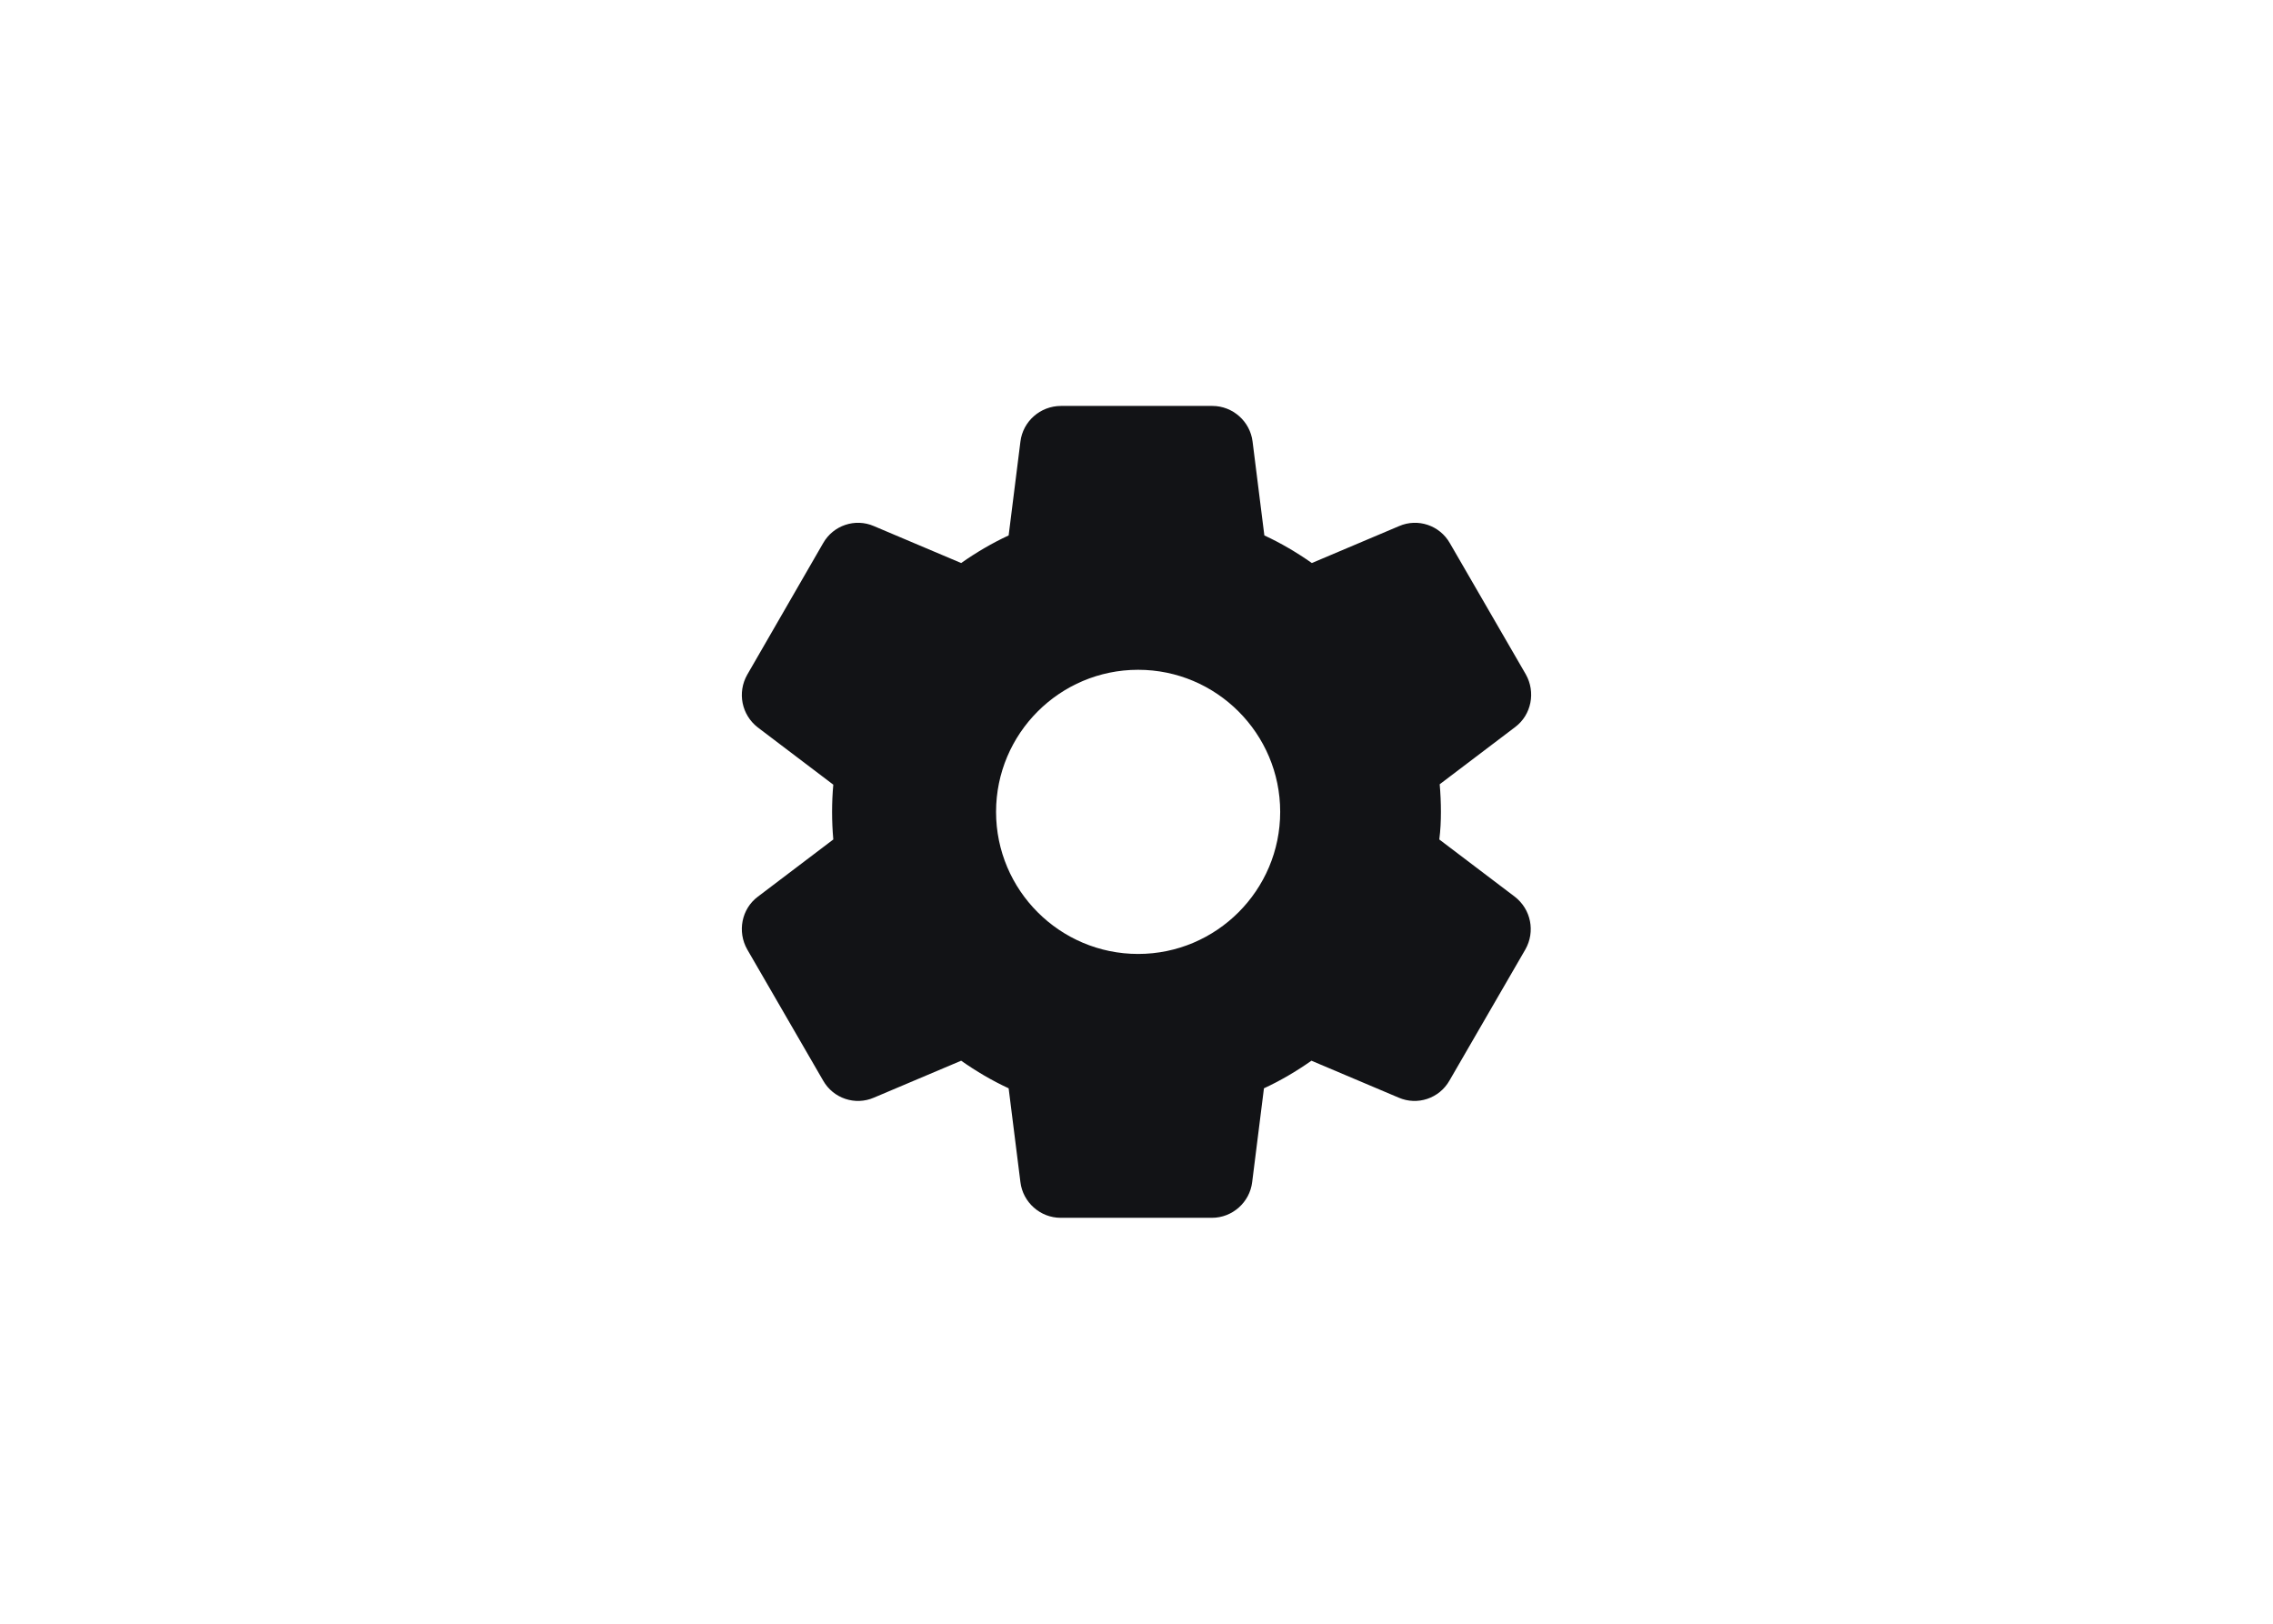 <svg width="56" height="40" viewBox="0 0 56 40" fill="none" xmlns="http://www.w3.org/2000/svg">
<path d="M35.5 20C35.5 19.77 35.49 19.55 35.47 19.32L37.33 17.91C37.73 17.61 37.84 17.05 37.59 16.61L35.72 13.38C35.47 12.94 34.93 12.76 34.47 12.96L32.32 13.87C31.95 13.61 31.56 13.38 31.15 13.19L30.86 10.88C30.8 10.38 30.37 10 29.87 10H26.14C25.63 10 25.2 10.38 25.14 10.88L24.85 13.19C24.44 13.38 24.05 13.61 23.68 13.87L21.53 12.96C21.07 12.76 20.53 12.94 20.28 13.38L18.41 16.62C18.16 17.06 18.27 17.61 18.67 17.92L20.53 19.33C20.51 19.55 20.5 19.77 20.5 20C20.5 20.23 20.51 20.45 20.53 20.68L18.67 22.09C18.27 22.39 18.16 22.95 18.41 23.39L20.28 26.62C20.53 27.06 21.07 27.24 21.53 27.04L23.68 26.13C24.05 26.39 24.44 26.62 24.85 26.81L25.14 29.12C25.2 29.62 25.63 30 26.13 30H29.86C30.36 30 30.79 29.62 30.85 29.12L31.14 26.81C31.55 26.62 31.94 26.39 32.31 26.13L34.46 27.04C34.92 27.24 35.46 27.06 35.71 26.62L37.58 23.39C37.83 22.95 37.72 22.4 37.32 22.09L35.46 20.68C35.49 20.45 35.5 20.23 35.5 20ZM28.04 23.5C26.11 23.5 24.54 21.93 24.54 20C24.54 18.07 26.11 16.5 28.04 16.5C29.97 16.5 31.54 18.07 31.54 20C31.54 21.93 29.97 23.5 28.04 23.5Z" fill="#121316"/>
</svg>
